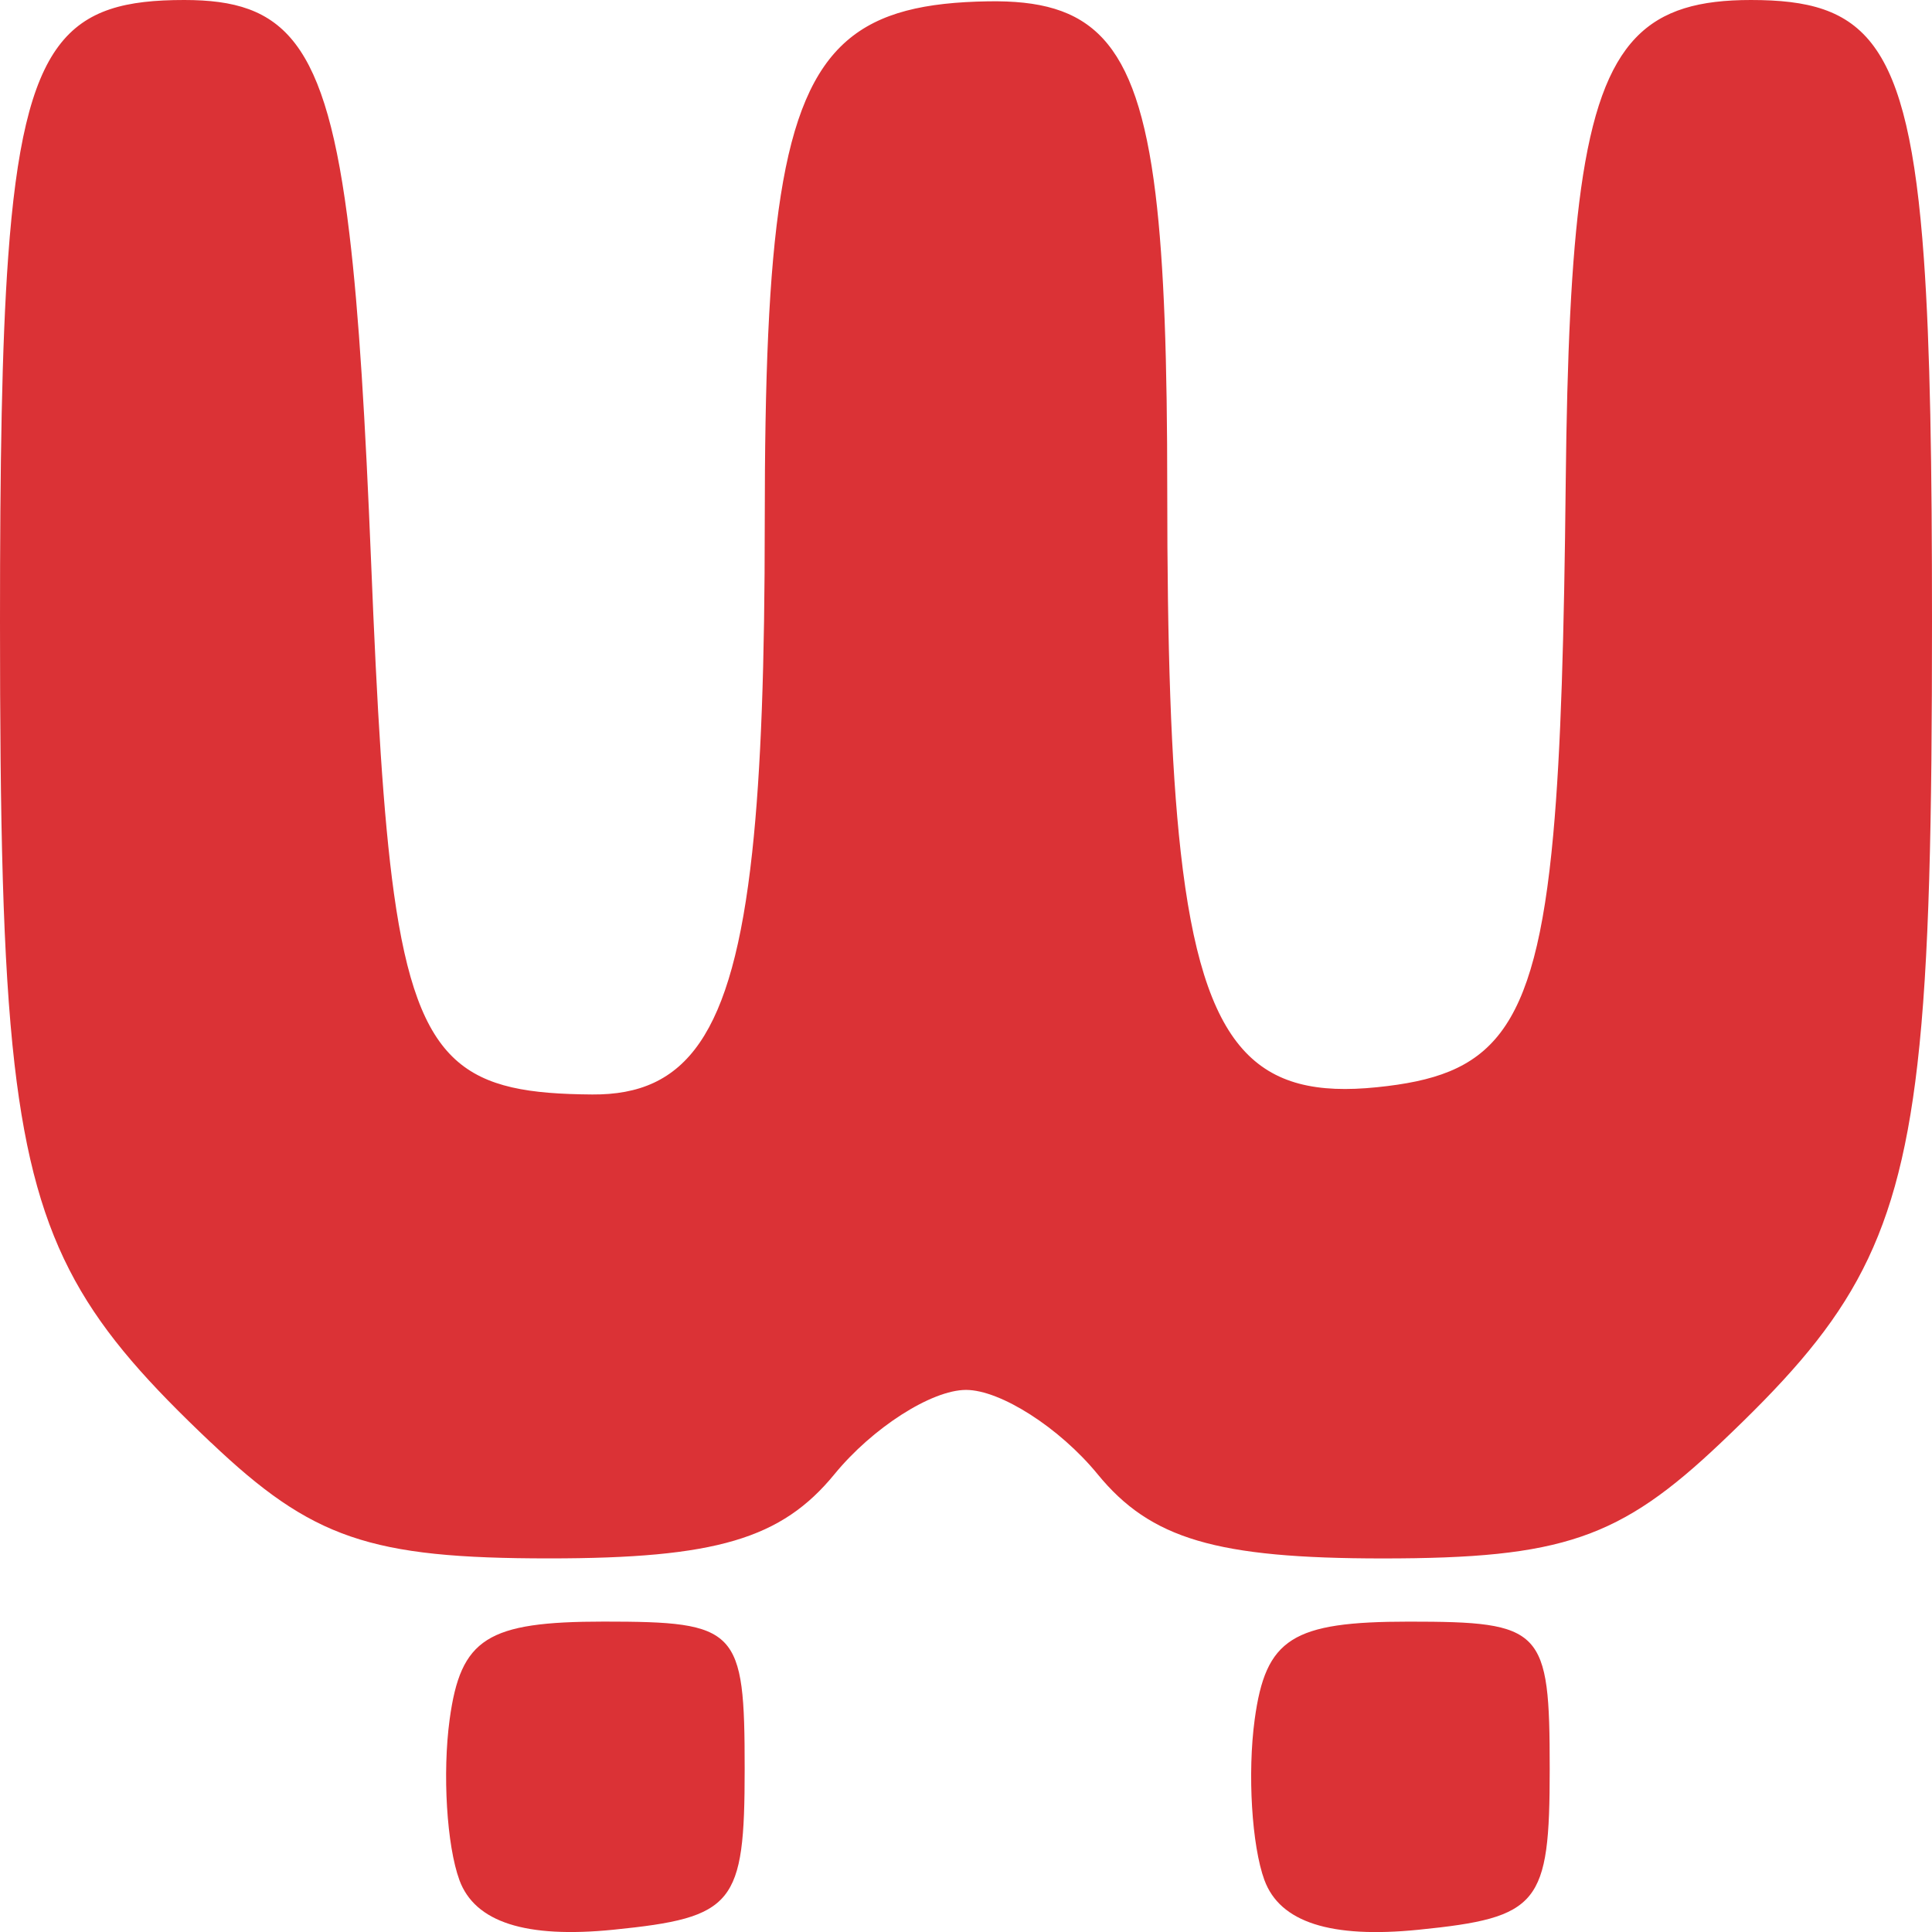 <svg xmlns="http://www.w3.org/2000/svg" width="20" height="20" viewBox="0 0 48 48"><path d="M11.414 46.71c-.315-.858-.424-2.654-.243-3.99.274-2.016.93-2.432 3.83-2.432 3.333 0 3.5.175 3.5 3.663 0 3.37-.26 3.69-3.257 3.992-2.184.22-3.445-.186-3.83-1.232m20 0c-.314-.858-.423-2.654-.242-3.99.274-2.016.93-2.432 3.83-2.432 3.333 0 3.5.175 3.5 3.663 0 3.37-.26 3.69-3.257 3.992-2.184.22-3.445-.186-3.83-1.232M5.24 35.84C2.195 32.954.9 31.105.362 26.45.065 23.865 0 20.42 0 15.45c0-3.918.044-6.86.203-9.064C.597.92 1.697 0 4.578 0 7.054 0 8.105.982 8.68 5.802c.24 1.995.396 4.647.54 8.16.148 3.654.3 6.308.567 8.232.608 4.363 1.813 4.975 4.928 4.998 2.317.016 3.477-1.445 3.973-6.016.223-2.05.312-4.725.312-8.173 0-3.606.097-6.24.398-8.15.605-3.84 2.033-4.77 5.152-4.82 2.533-.04 3.684.91 4.158 4.78.217 1.776.292 4.168.292 7.362 0 3.863.088 6.793.334 8.987.555 4.96 1.915 6.153 4.876 5.85 2.813-.287 3.923-1.255 4.38-6.276.193-2.115.27-4.95.31-8.754.034-3.17.136-5.536.38-7.29C39.802.947 40.972 0 43.5 0c2.822 0 3.908.95 4.298 6.424.157 2.2.202 5.132.202 9.028 0 4.967-.065 8.414-.363 10.997-.537 4.654-1.833 6.503-4.876 9.39-2.516 2.39-3.944 2.88-8.405 2.88-4.137 0-5.77-.483-7.087-2.094-.942-1.15-2.412-2.093-3.268-2.093-.856 0-2.326.942-3.268 2.093-1.318 1.61-2.95 2.093-7.087 2.093-4.46 0-5.89-.49-8.406-2.88" fill="#db3236"/></svg>
